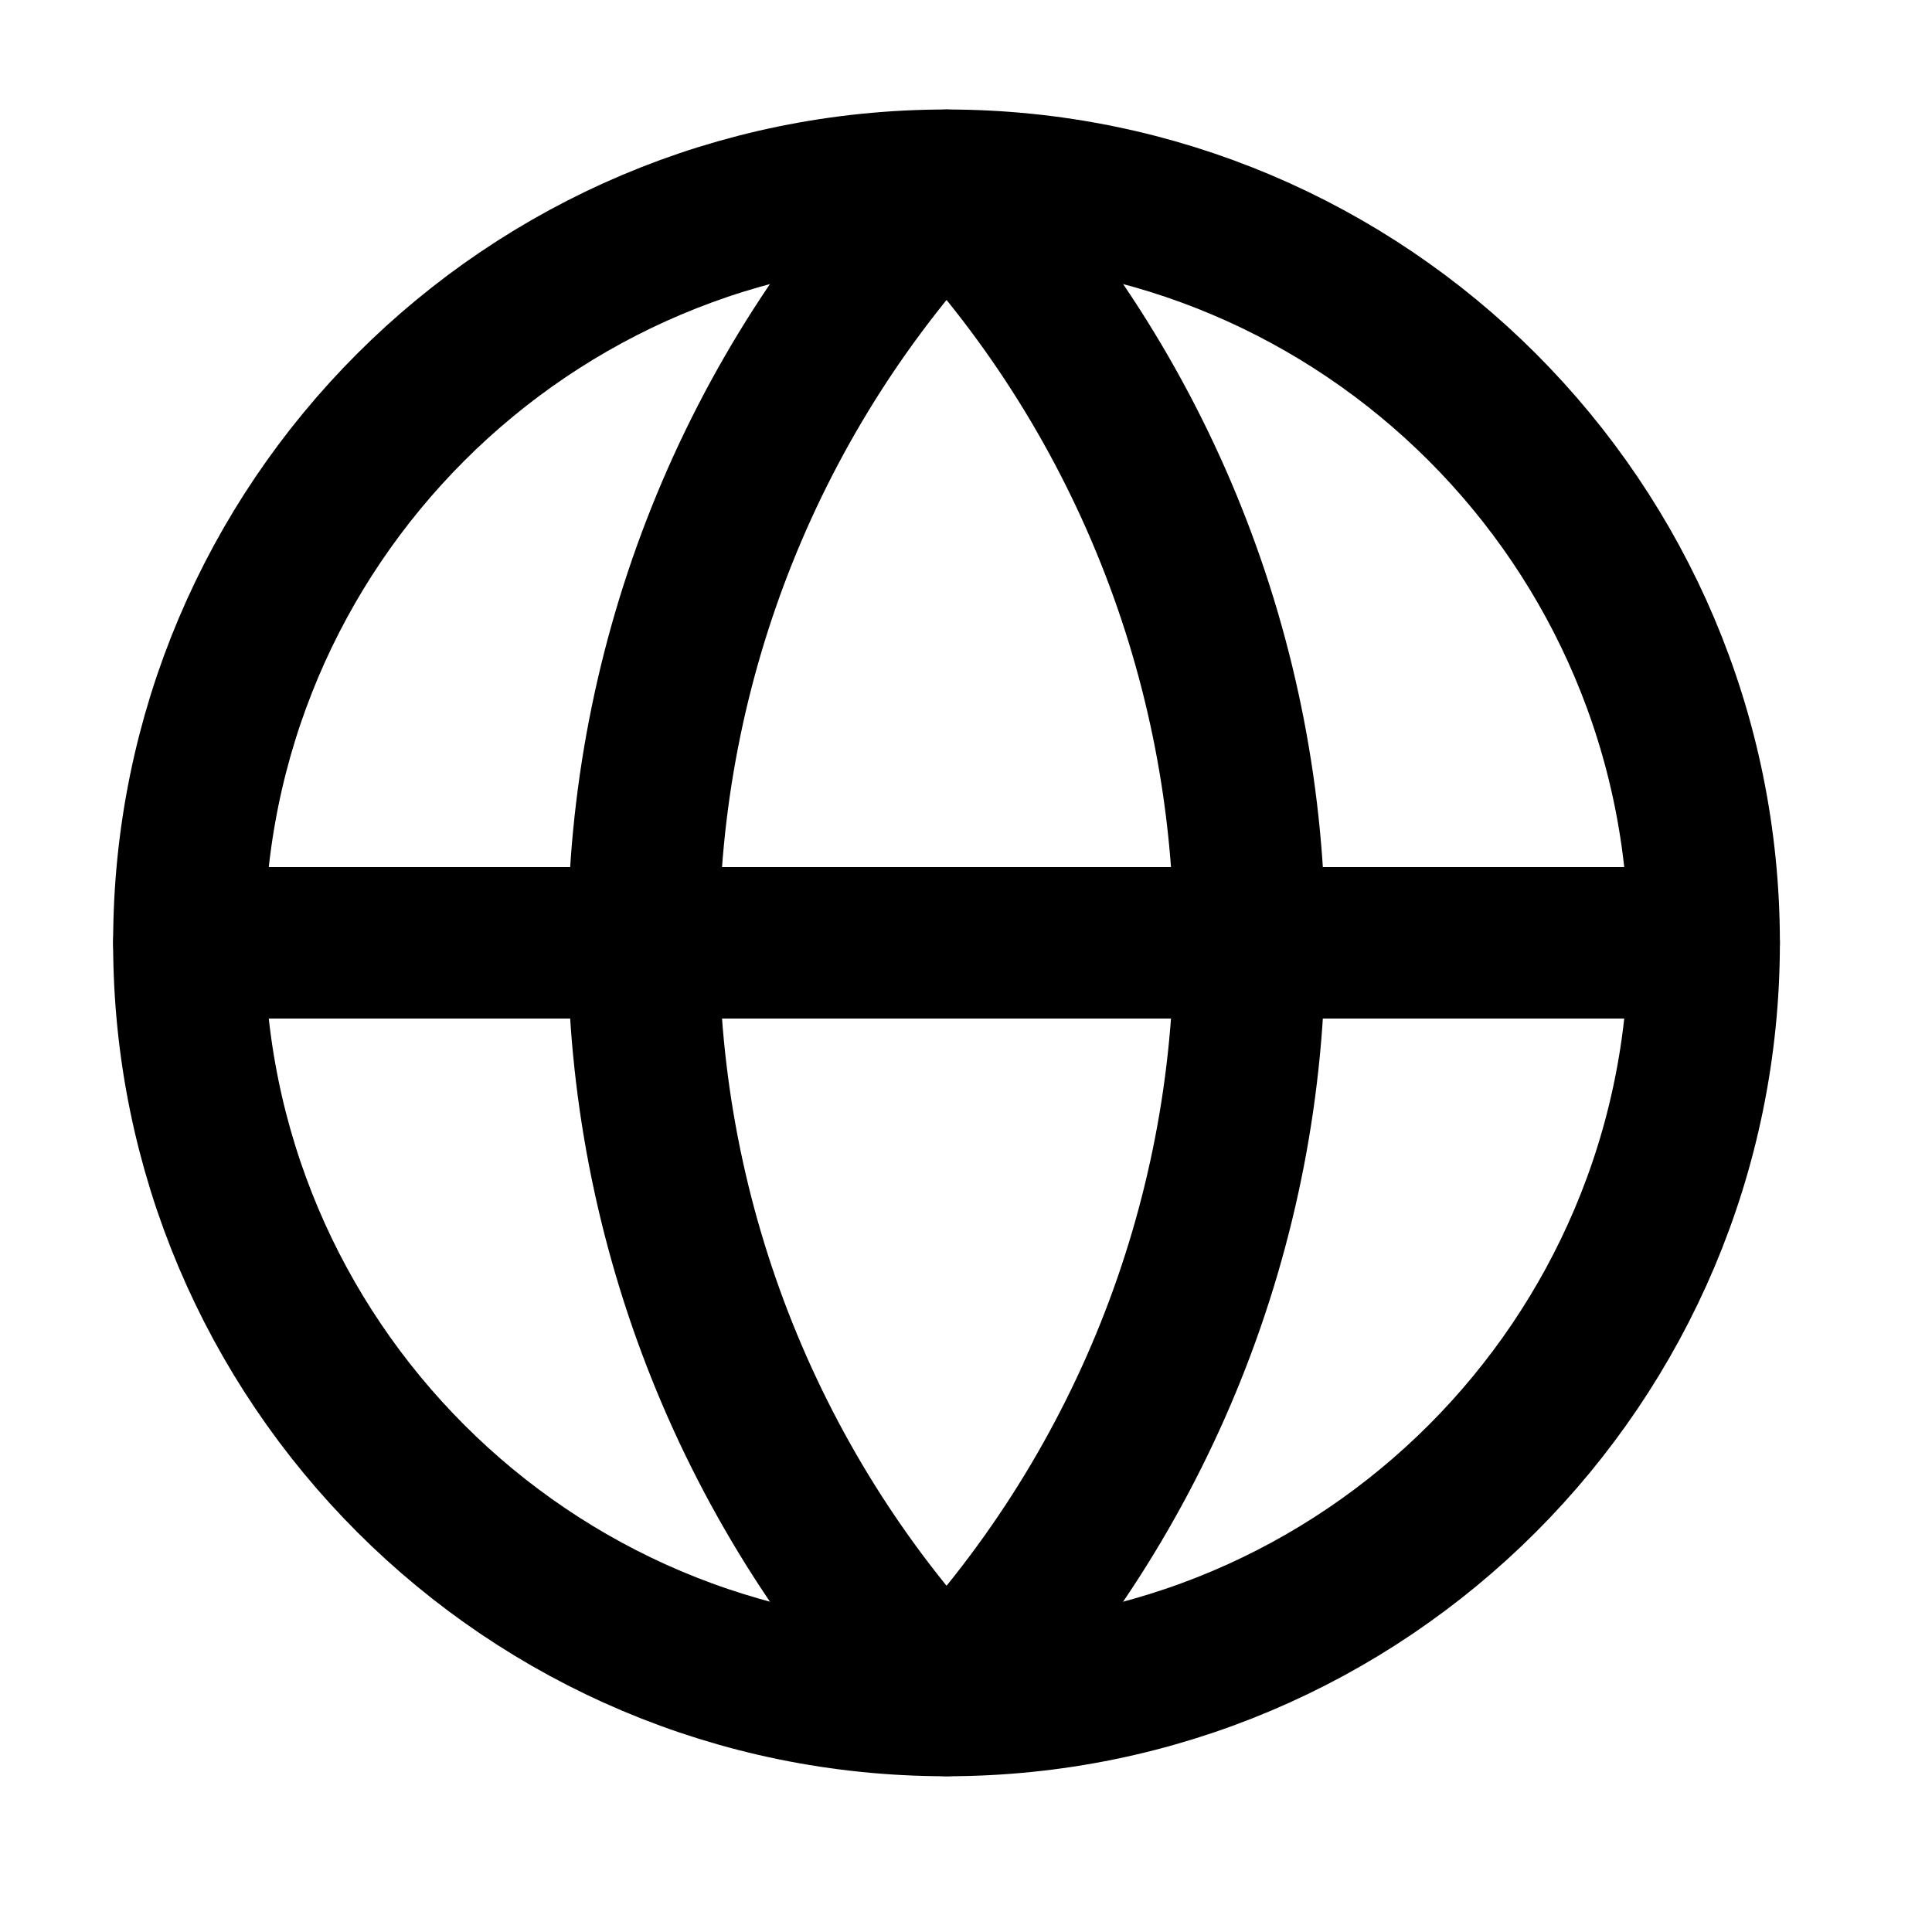 <svg width="17" height="17" viewBox="0 0 17 17" fill="none" xmlns="http://www.w3.org/2000/svg">
<g clip-path="url(#clip0_2003_30)">
<path d="M8.329 14.963C12.011 14.963 14.995 11.978 14.995 8.296C14.995 4.615 12.011 1.63 8.329 1.63C4.647 1.63 1.662 4.615 1.662 8.296C1.662 11.978 4.647 14.963 8.329 14.963Z" stroke="black" stroke-width="1.333" stroke-linecap="round" stroke-linejoin="round"/>
<path d="M8.329 1.63C6.617 3.427 5.662 5.814 5.662 8.296C5.662 10.779 6.617 13.166 8.329 14.963C10.04 13.166 10.995 10.779 10.995 8.296C10.995 5.814 10.04 3.427 8.329 1.63Z" stroke="black" stroke-width="1.333" stroke-linecap="round" stroke-linejoin="round"/>
<path d="M1.662 8.296H14.995" stroke="black" stroke-width="1.333" stroke-linecap="round" stroke-linejoin="round"/>
</g>
<defs>
<clipPath id="clip0_2003_30">
<rect width="16" height="16" fill="white" transform="translate(0.329 0.296)"/>
</clipPath>
</defs>
</svg>
